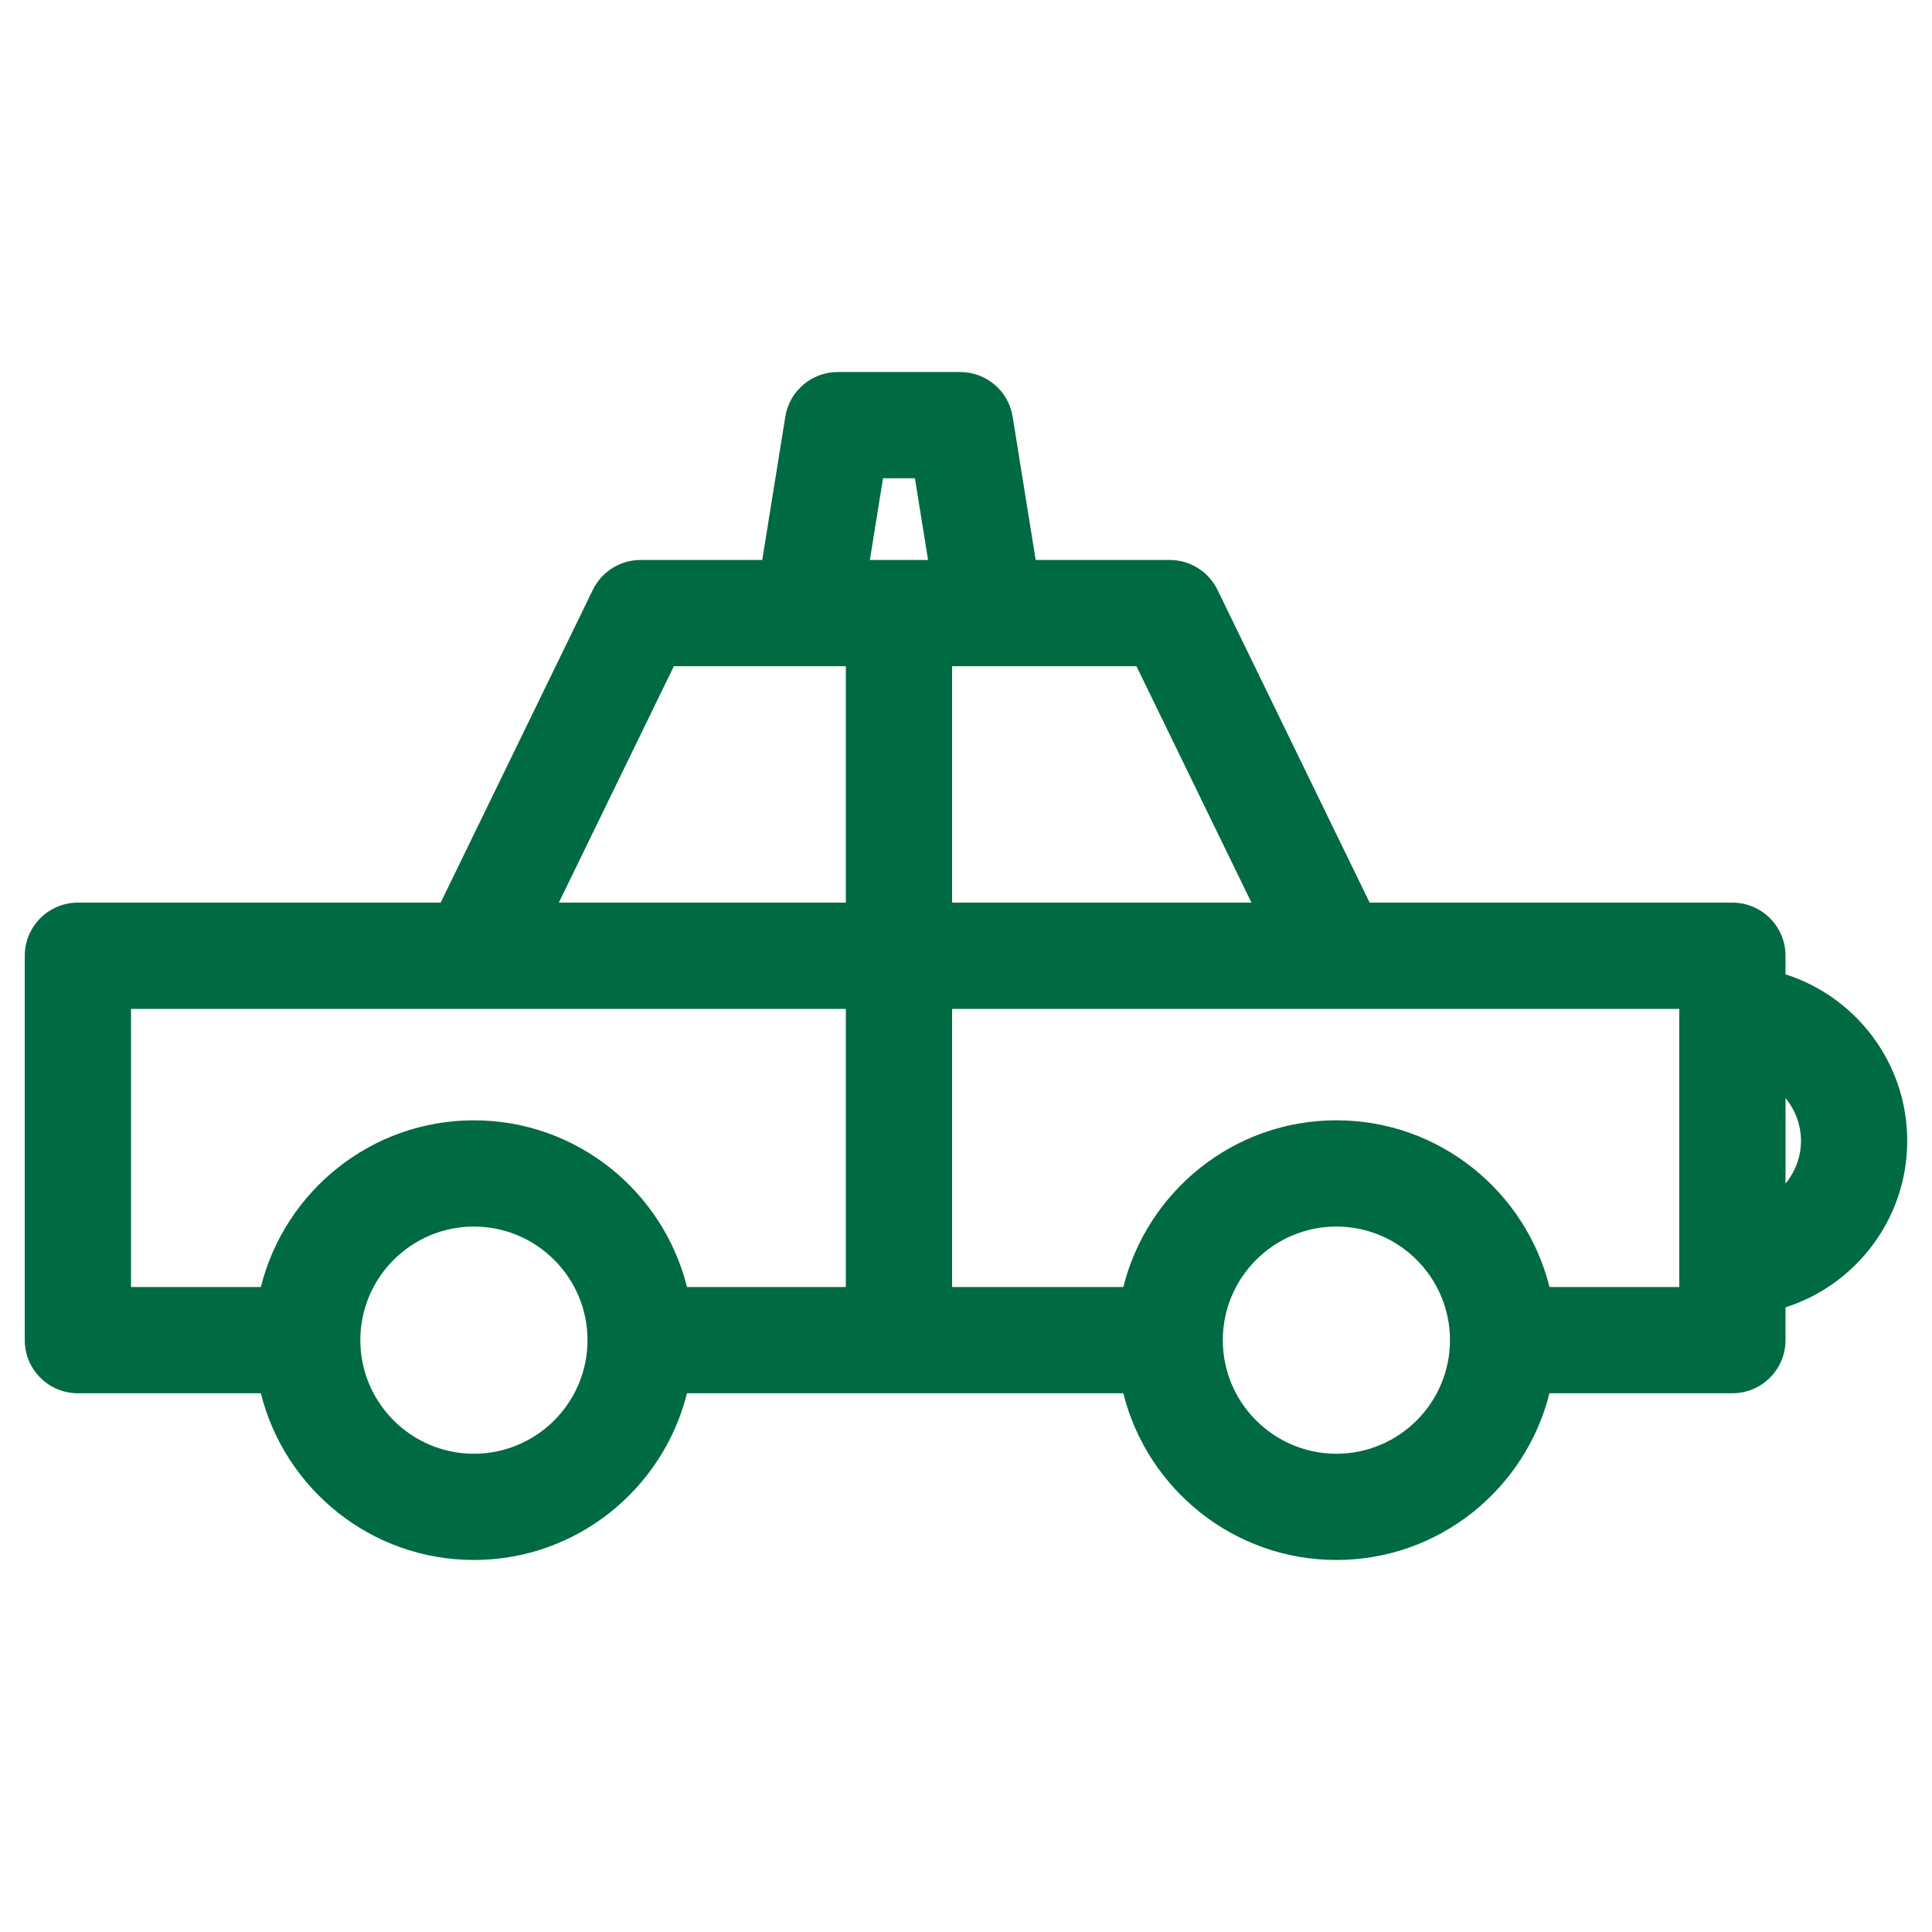 
<svg version="1.1" id="picto_transport" xmlns="http://www.w3.org/2000/svg" xmlns:xlink="http://www.w3.org/1999/xlink" x="0px" y="0px"
	  viewBox="0 0 120 120" enable-background="new 0 0 120 120" xml:space="preserve">
<path fill="#006a43" d="M118.461,70.86c0-4.838-3.181-8.943-7.559-10.344v-1.152c0-1.822-1.478-3.3-3.3-3.3H85.07l-9.45-19.428
	c-0.553-1.136-1.705-1.856-2.968-1.856h-8.324l-1.43-8.897c-0.257-1.6-1.638-2.776-3.258-2.776h-7.605
	c-1.62,0-3.001,1.176-3.258,2.775l-1.432,8.898h-7.555c-1.263,0-2.415,0.721-2.968,1.856l-9.452,19.428H4.838
	c-1.822,0-3.3,1.478-3.3,3.3v23.874c0,1.822,1.478,3.3,3.3,3.3h11.363c1.481,5.938,6.845,10.355,13.233,10.355
	c6.39,0,11.754-4.418,13.235-10.355h27.102c1.481,5.938,6.845,10.355,13.233,10.355c6.39,0,11.754-4.418,13.235-10.355h11.362
	c1.822,0,3.3-1.478,3.3-3.3v-2.036C115.281,79.802,118.461,75.697,118.461,70.86z M77.73,56.064H59.136V41.38h11.451L77.73,56.064z
	 M54.846,29.706h1.982l0.815,5.074H54.03L54.846,29.706z M41.855,41.38h10.682v14.685H34.71L41.855,41.38z M29.435,90.294
	c-3.89,0-7.054-3.165-7.054-7.056c0-3.89,3.164-7.054,7.054-7.054c3.891,0,7.056,3.164,7.056,7.054
	C36.491,87.129,33.326,90.294,29.435,90.294z M29.435,69.585c-6.389,0-11.752,4.417-13.233,10.354H8.138V62.664h21.297h23.102
	v17.274H42.67C41.188,74.002,35.825,69.585,29.435,69.585z M83.005,90.294c-3.89,0-7.054-3.165-7.054-7.056
	c0-3.89,3.164-7.054,7.054-7.054c3.891,0,7.056,3.164,7.056,7.054C90.061,87.129,86.896,90.294,83.005,90.294z M104.303,79.938
	h-8.062c-1.482-5.937-6.846-10.354-13.235-10.354c-6.389,0-11.752,4.417-13.233,10.354H59.136V62.664h23.869h21.298V79.938z
	 M110.903,73.52V68.2c0.591,0.731,0.959,1.648,0.959,2.66C111.862,71.871,111.494,72.788,110.903,73.52z"/>
</svg>
